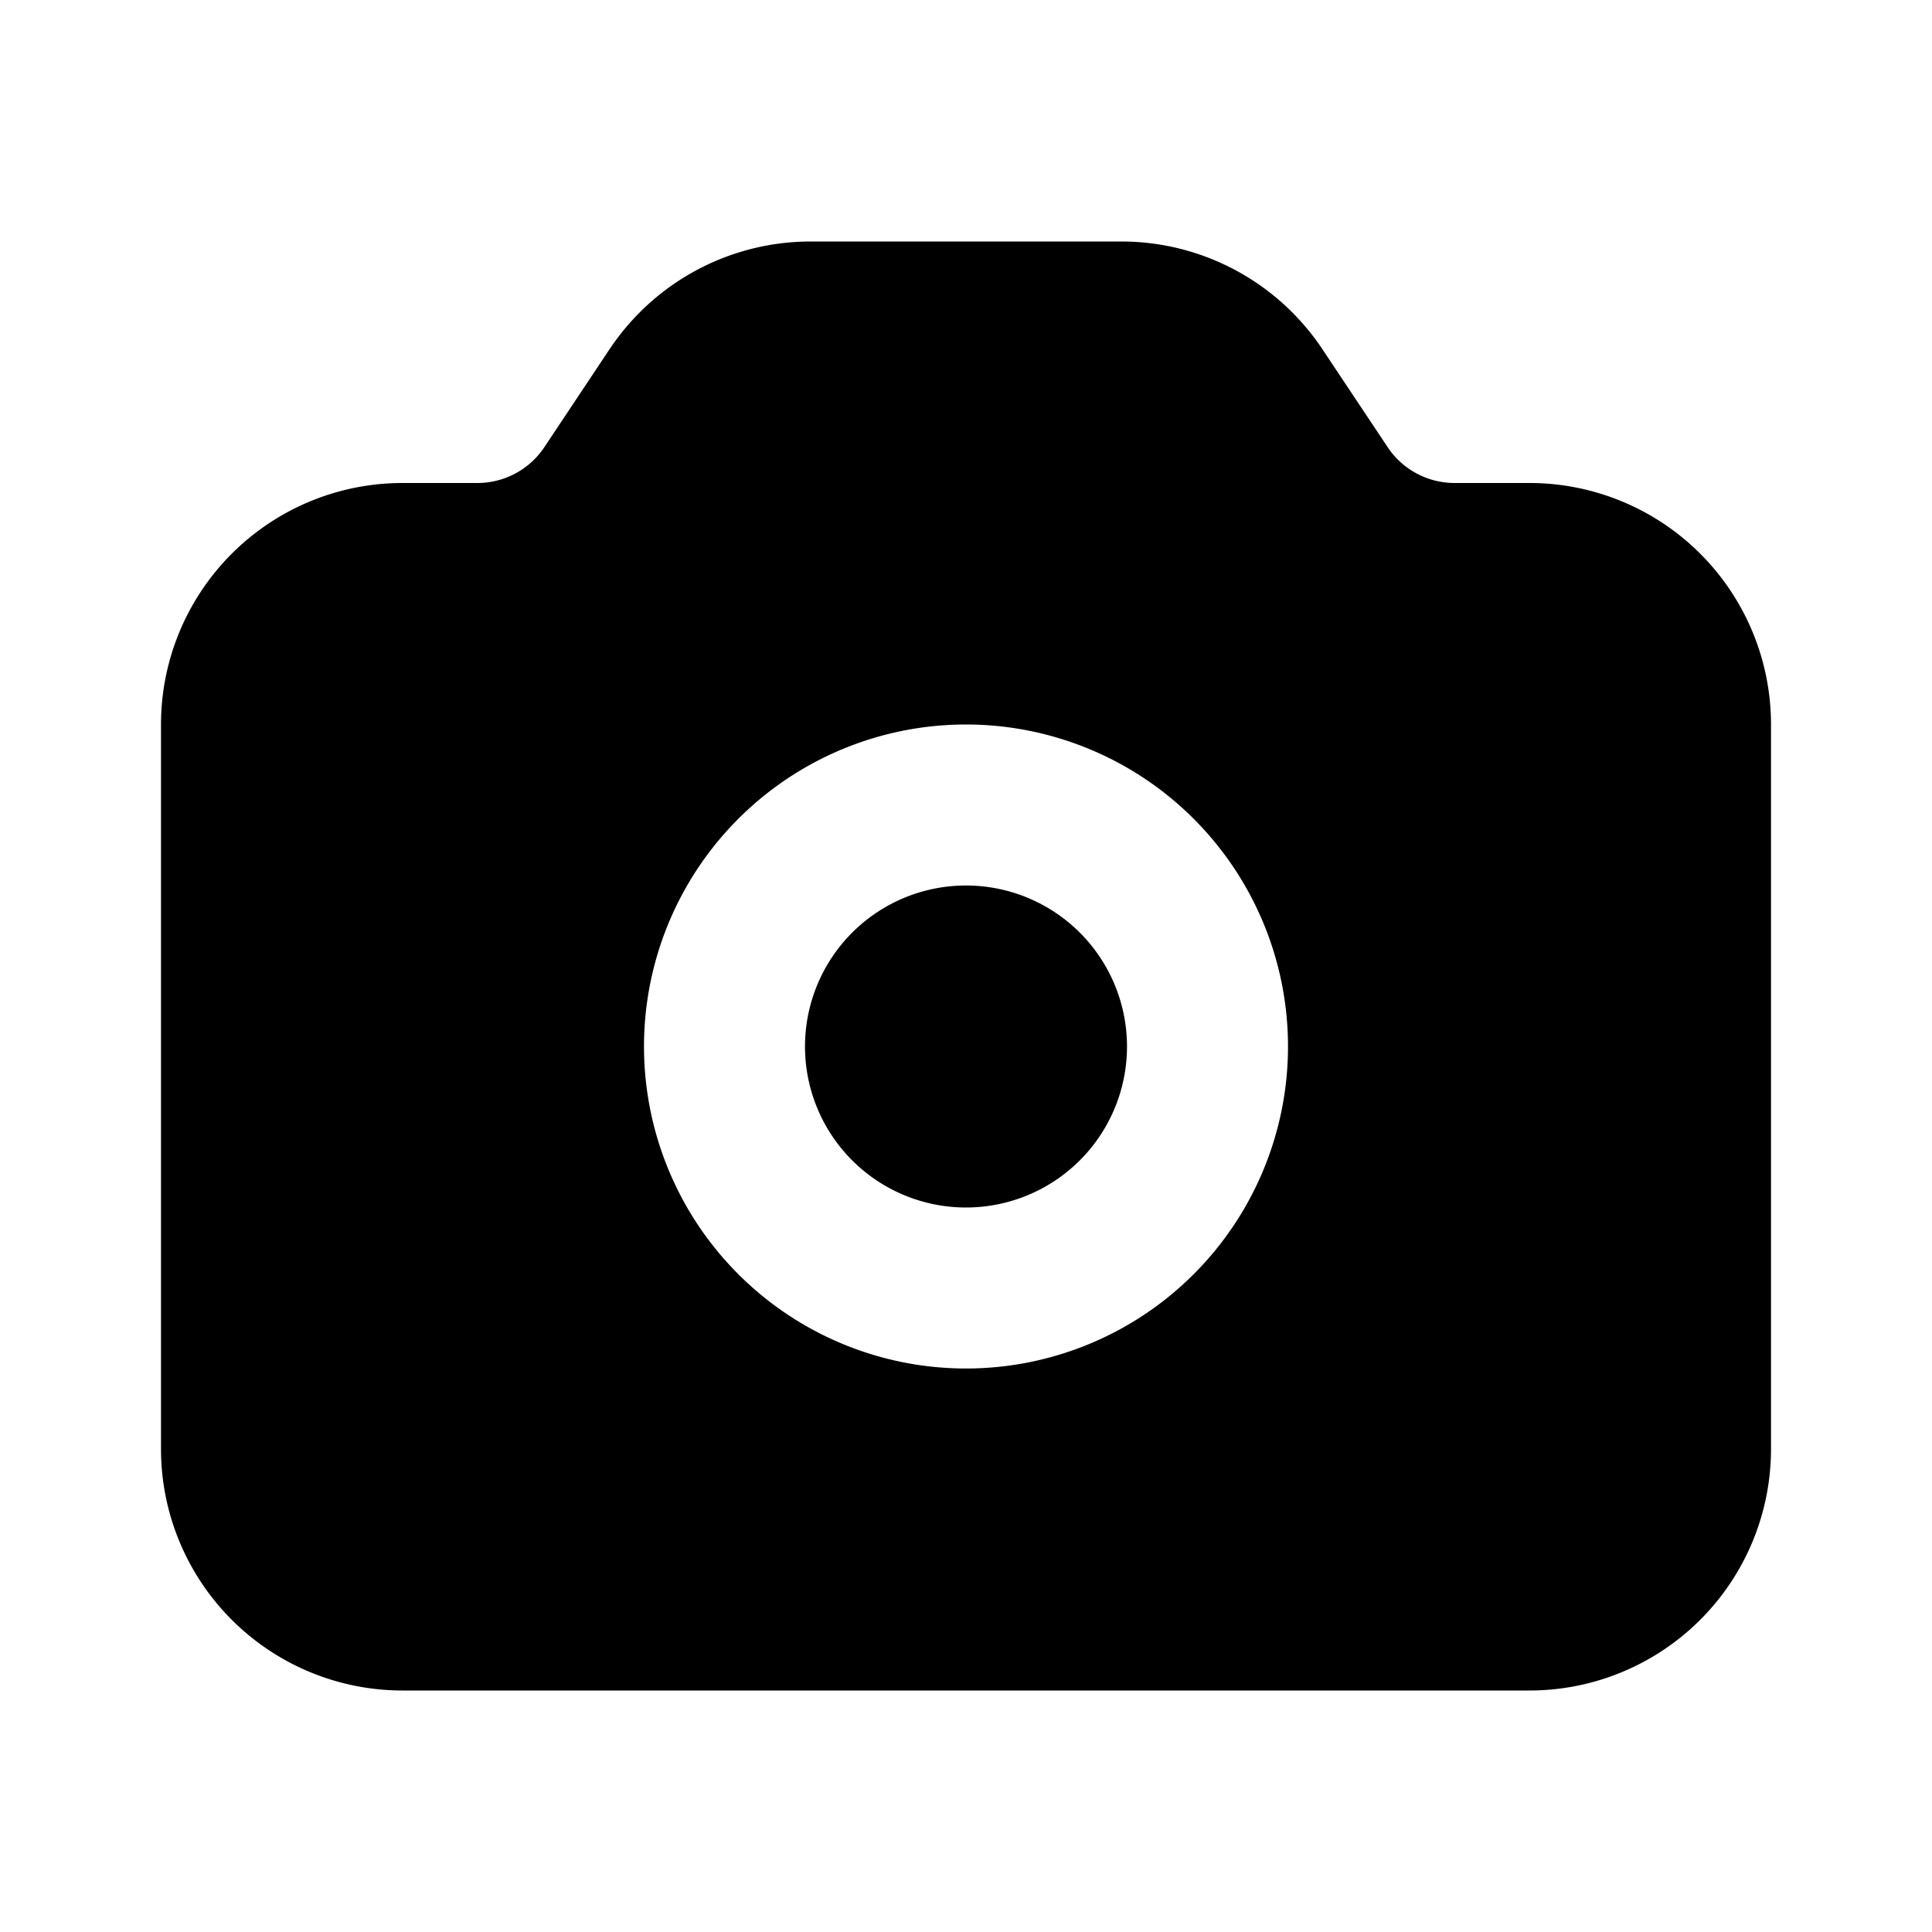 <svg width="24px" height="24px" viewBox="0 0 24 24" xmlns="http://www.w3.org/2000/svg" fill="none"><path fill="currentColor" fill-rule="evenodd" d="M7.574 4.336A3 3 0 0 1 10.07 3h3.86a3 3 0 0 1 2.496 1.336l.812 1.219A1 1 0 0 0 18.07 6H19a3 3 0 0 1 3 3v9a3 3 0 0 1-3 3H5a3 3 0 0 1-3-3V9a3 3 0 0 1 3-3h.93a1 1 0 0 0 .832-.445l.812-1.22zM10 13a2 2 0 1 1 4 0 2 2 0 0 1-4 0zm2-4a4 4 0 1 0 0 8 4 4 0 0 0 0-8z" clip-rule="evenodd"/></svg>